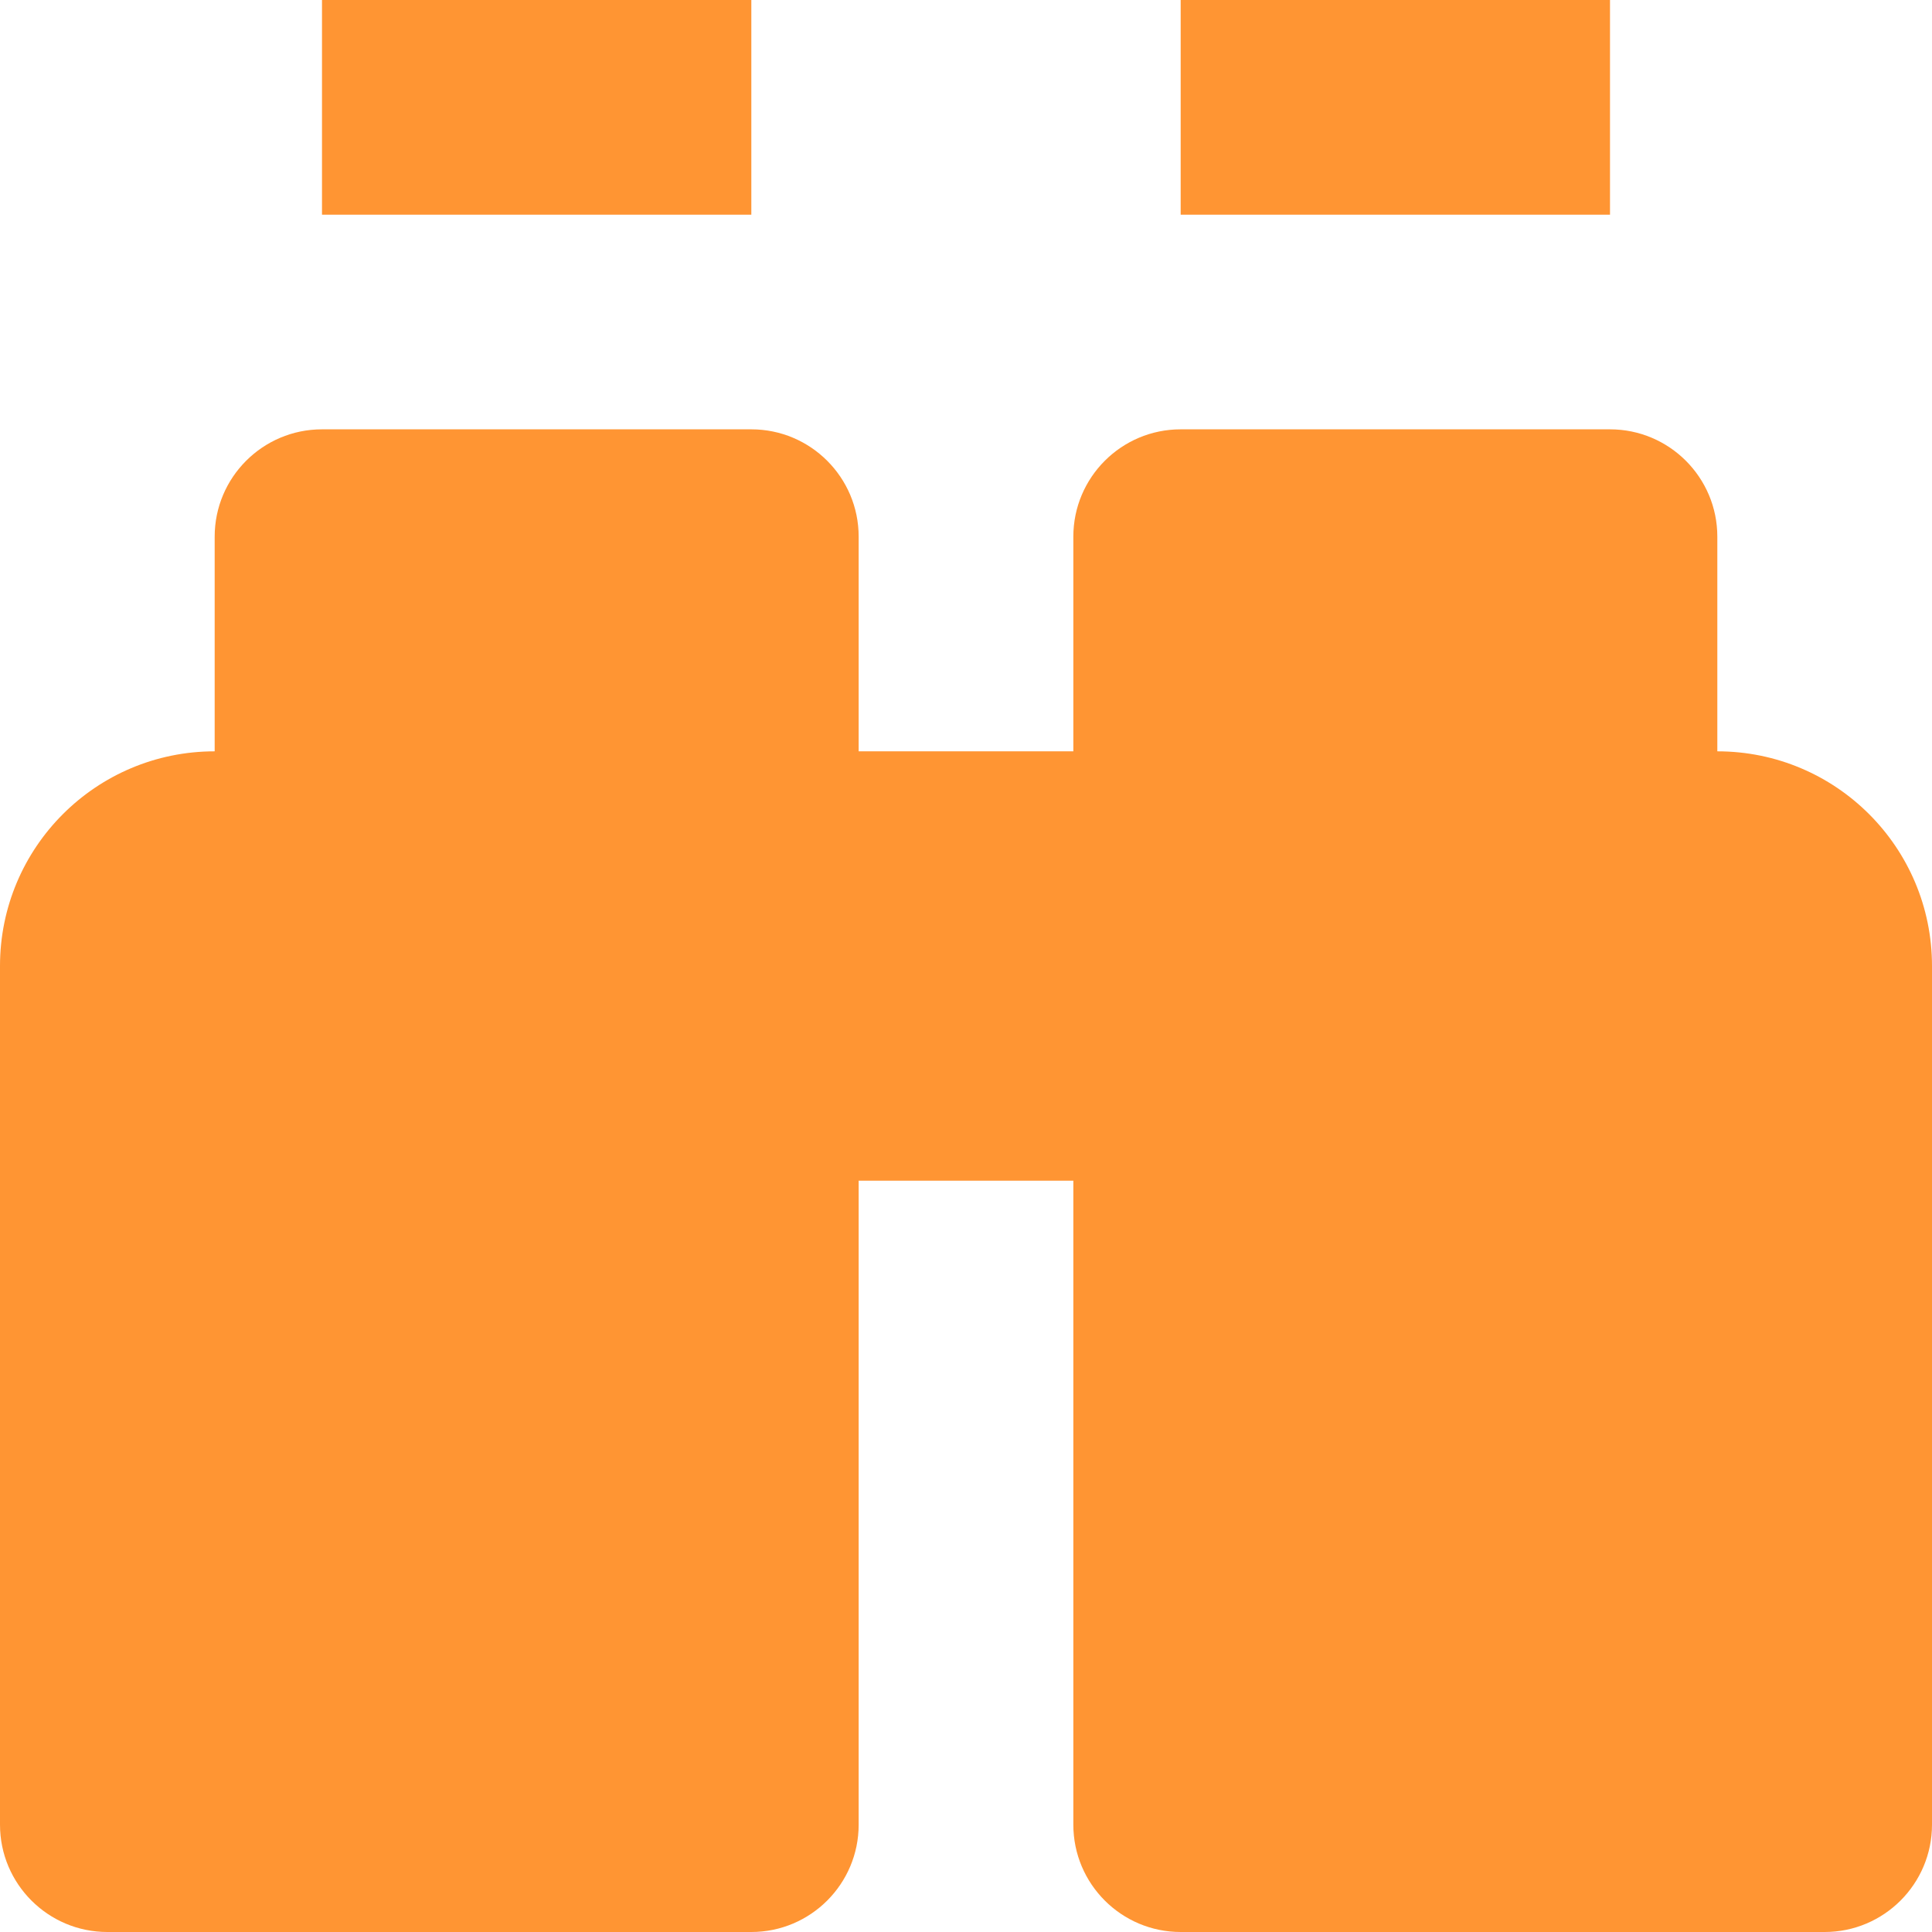 <svg width="140" height="140" viewBox="0 0 140 140" fill="none" xmlns="http://www.w3.org/2000/svg">
<path d="M23.333 0V15.556H54.444V0H23.333ZM85.556 0V15.556H116.667V0H85.556ZM23.333 31.111C19.04 31.111 15.556 34.596 15.556 38.889V54.444C6.961 54.444 0 61.406 0 70V132.222C0 136.516 3.484 140 7.778 140H54.444C58.738 140 62.222 136.516 62.222 132.222V85.556H77.778V132.222C77.778 136.516 81.262 140 85.556 140H132.222C136.516 140 140 136.516 140 132.222V70C140 61.406 133.039 54.444 124.444 54.444V38.889C124.444 34.596 120.96 31.111 116.667 31.111H85.556C81.262 31.111 77.778 34.596 77.778 38.889V54.444H62.222V38.889C62.222 34.596 58.738 31.111 54.444 31.111H23.333Z" fill="#FF9533"/>
</svg>
